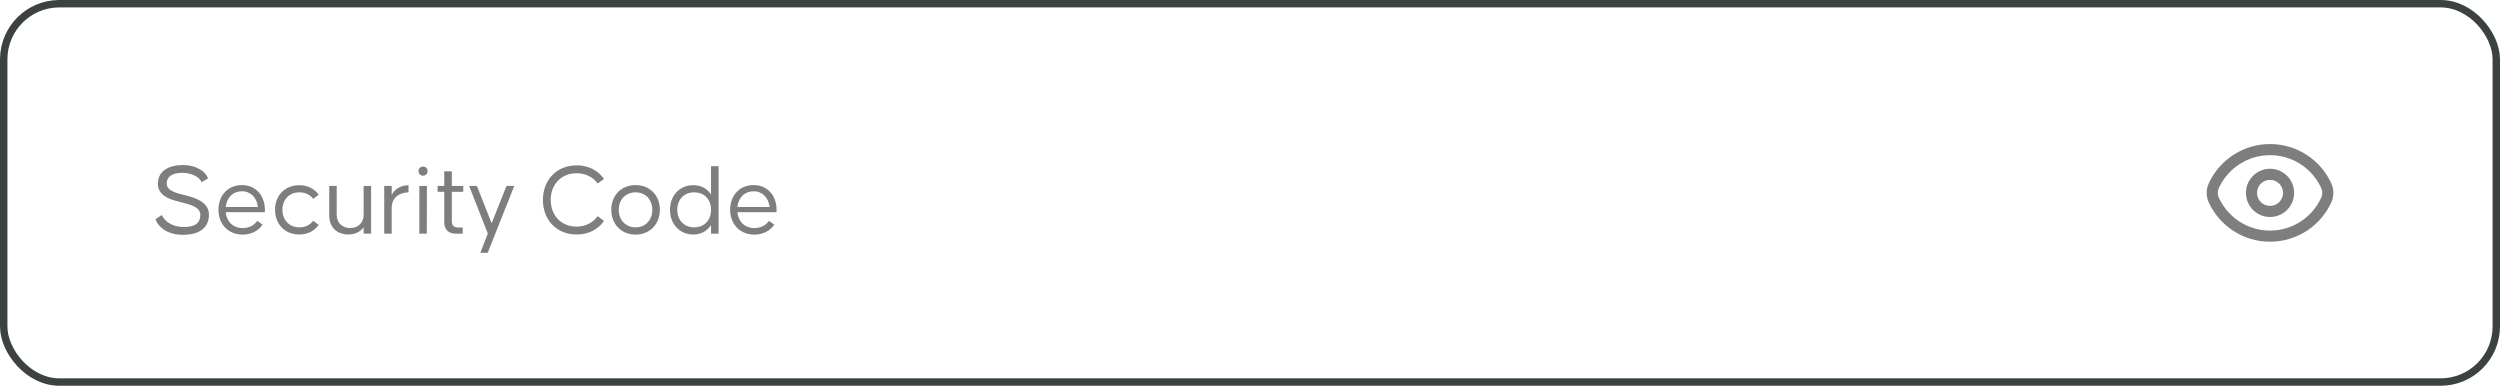 <svg width="337" height="52" viewBox="0 0 337 52" fill="none" xmlns="http://www.w3.org/2000/svg">
<rect x="0.5" y="0.5" width="336" height="51" rx="7.5" stroke="#3C4242"/>
<path d="M20.956 29.554L21.824 28.98C22.146 29.834 23.266 30.604 24.778 30.604C26.346 30.604 27.004 30.016 27.004 28.966C27.004 27.776 25.226 27.496 24.4 27.258C23.518 27.02 21.278 26.642 21.278 24.766C21.278 23.058 22.734 22.246 24.68 22.246C26.36 22.246 27.704 23.058 28.04 24.052L27.172 24.57C26.92 23.898 25.884 23.296 24.568 23.296C23.21 23.296 22.468 23.828 22.468 24.724C22.468 25.844 24.092 26.082 24.988 26.32C25.8 26.558 28.166 27.034 28.166 28.924C28.166 30.716 26.864 31.654 24.68 31.654C22.72 31.654 21.39 30.744 20.956 29.554ZM32.626 24.948C34.474 24.948 35.706 26.362 35.706 28.28V28.602H30.428C30.554 29.89 31.436 30.744 32.71 30.744C33.662 30.744 34.32 30.31 34.684 29.764L35.398 30.282C34.838 31.108 33.886 31.626 32.71 31.626C30.75 31.626 29.448 30.198 29.448 28.28C29.448 26.362 30.694 24.948 32.626 24.948ZM32.626 25.788C31.366 25.788 30.568 26.642 30.428 27.902H34.768C34.628 26.684 33.83 25.788 32.626 25.788ZM42.215 26.81C41.851 26.306 41.249 25.928 40.367 25.928C38.981 25.928 38.071 26.908 38.071 28.28C38.071 29.652 38.981 30.646 40.367 30.646C41.249 30.646 41.837 30.268 42.215 29.764L42.957 30.31C42.397 31.122 41.473 31.612 40.339 31.612C38.407 31.612 37.077 30.212 37.077 28.28C37.077 26.348 38.407 24.962 40.339 24.962C41.473 24.962 42.397 25.452 42.957 26.25L42.215 26.81ZM49.017 25.06H50.025V31.5H49.017V30.646C48.527 31.318 47.743 31.612 46.945 31.612C45.657 31.612 44.383 30.856 44.383 29.036V25.06H45.391V28.91C45.391 30.142 46.259 30.744 47.211 30.744C48.163 30.744 49.017 30.142 49.017 28.91V25.06ZM52.801 26.25C53.291 25.368 54.159 24.976 55.069 24.962V25.928C54.075 25.942 52.801 26.46 52.801 28.028V31.5H51.793V25.06H52.801V26.25ZM57.03 23.688C56.722 23.688 56.414 23.436 56.414 23.058C56.414 22.68 56.722 22.456 57.03 22.456C57.338 22.456 57.646 22.68 57.646 23.058C57.646 23.436 57.338 23.688 57.03 23.688ZM57.534 31.5H56.526V25.06H57.548L57.534 31.5ZM62.446 25.858H60.906V29.82C60.906 30.506 61.326 30.674 61.802 30.674H62.376V31.5H61.438C60.458 31.5 59.884 30.94 59.884 29.96V25.858H58.988V25.06H59.884V23.1H60.906V25.06H62.446V25.858ZM68.276 25.06H69.326L65.742 34.076H64.748L65.756 31.486L63.236 25.06H64.286L66.274 30.1L68.276 25.06ZM80.564 24.738C79.99 23.926 78.982 23.352 77.736 23.352C75.65 23.352 74.236 24.864 74.236 26.95C74.236 29.036 75.65 30.548 77.736 30.548C78.982 30.548 79.99 29.946 80.564 29.134L81.418 29.778C80.634 30.912 79.346 31.612 77.736 31.612C75.034 31.612 73.186 29.652 73.186 26.95C73.186 24.248 75.034 22.288 77.736 22.288C79.346 22.288 80.634 22.988 81.418 24.122L80.564 24.738ZM85.675 31.626C83.743 31.626 82.4 30.198 82.4 28.28C82.4 26.348 83.743 24.948 85.675 24.948C87.608 24.948 88.951 26.348 88.951 28.28C88.951 30.198 87.608 31.626 85.675 31.626ZM85.675 30.646C87.034 30.646 87.93 29.638 87.93 28.28C87.93 26.922 87.034 25.928 85.675 25.928C84.317 25.928 83.407 26.922 83.407 28.28C83.407 29.638 84.317 30.646 85.675 30.646ZM95.846 22.4H96.868V31.5H95.846V30.338C95.356 31.108 94.543 31.612 93.451 31.612C91.618 31.612 90.316 30.198 90.316 28.28C90.316 26.348 91.618 24.962 93.451 24.962C94.543 24.962 95.356 25.452 95.846 26.222V22.4ZM93.578 30.646C94.963 30.646 95.846 29.652 95.846 28.28C95.846 26.908 94.963 25.928 93.578 25.928C92.206 25.928 91.296 26.908 91.296 28.28C91.296 29.652 92.206 30.646 93.578 30.646ZM101.601 24.948C103.449 24.948 104.681 26.362 104.681 28.28V28.602H99.403C99.529 29.89 100.411 30.744 101.685 30.744C102.637 30.744 103.295 30.31 103.659 29.764L104.373 30.282C103.813 31.108 102.861 31.626 101.685 31.626C99.725 31.626 98.423 30.198 98.423 28.28C98.423 26.362 99.669 24.948 101.601 24.948ZM101.601 25.788C100.341 25.788 99.543 26.642 99.403 27.902H103.743C103.603 26.684 102.805 25.788 101.601 25.788Z" fill="#807D7E"/>
<path d="M298.424 26.976C298.14 26.357 298.14 25.643 298.424 25.023C299.742 22.157 302.639 20.167 306 20.167C309.362 20.167 312.258 22.157 313.576 25.023C313.861 25.643 313.861 26.357 313.576 26.976C312.258 29.843 309.362 31.833 306 31.833C302.639 31.833 299.742 29.843 298.424 26.976Z" stroke="#807D7E" stroke-width="1.5"/>
<path d="M308.5 26C308.5 27.381 307.381 28.5 306 28.5C304.619 28.5 303.5 27.381 303.5 26C303.5 24.619 304.619 23.5 306 23.5C307.381 23.5 308.5 24.619 308.5 26Z" stroke="#807D7E" stroke-width="1.5"/>
</svg>
